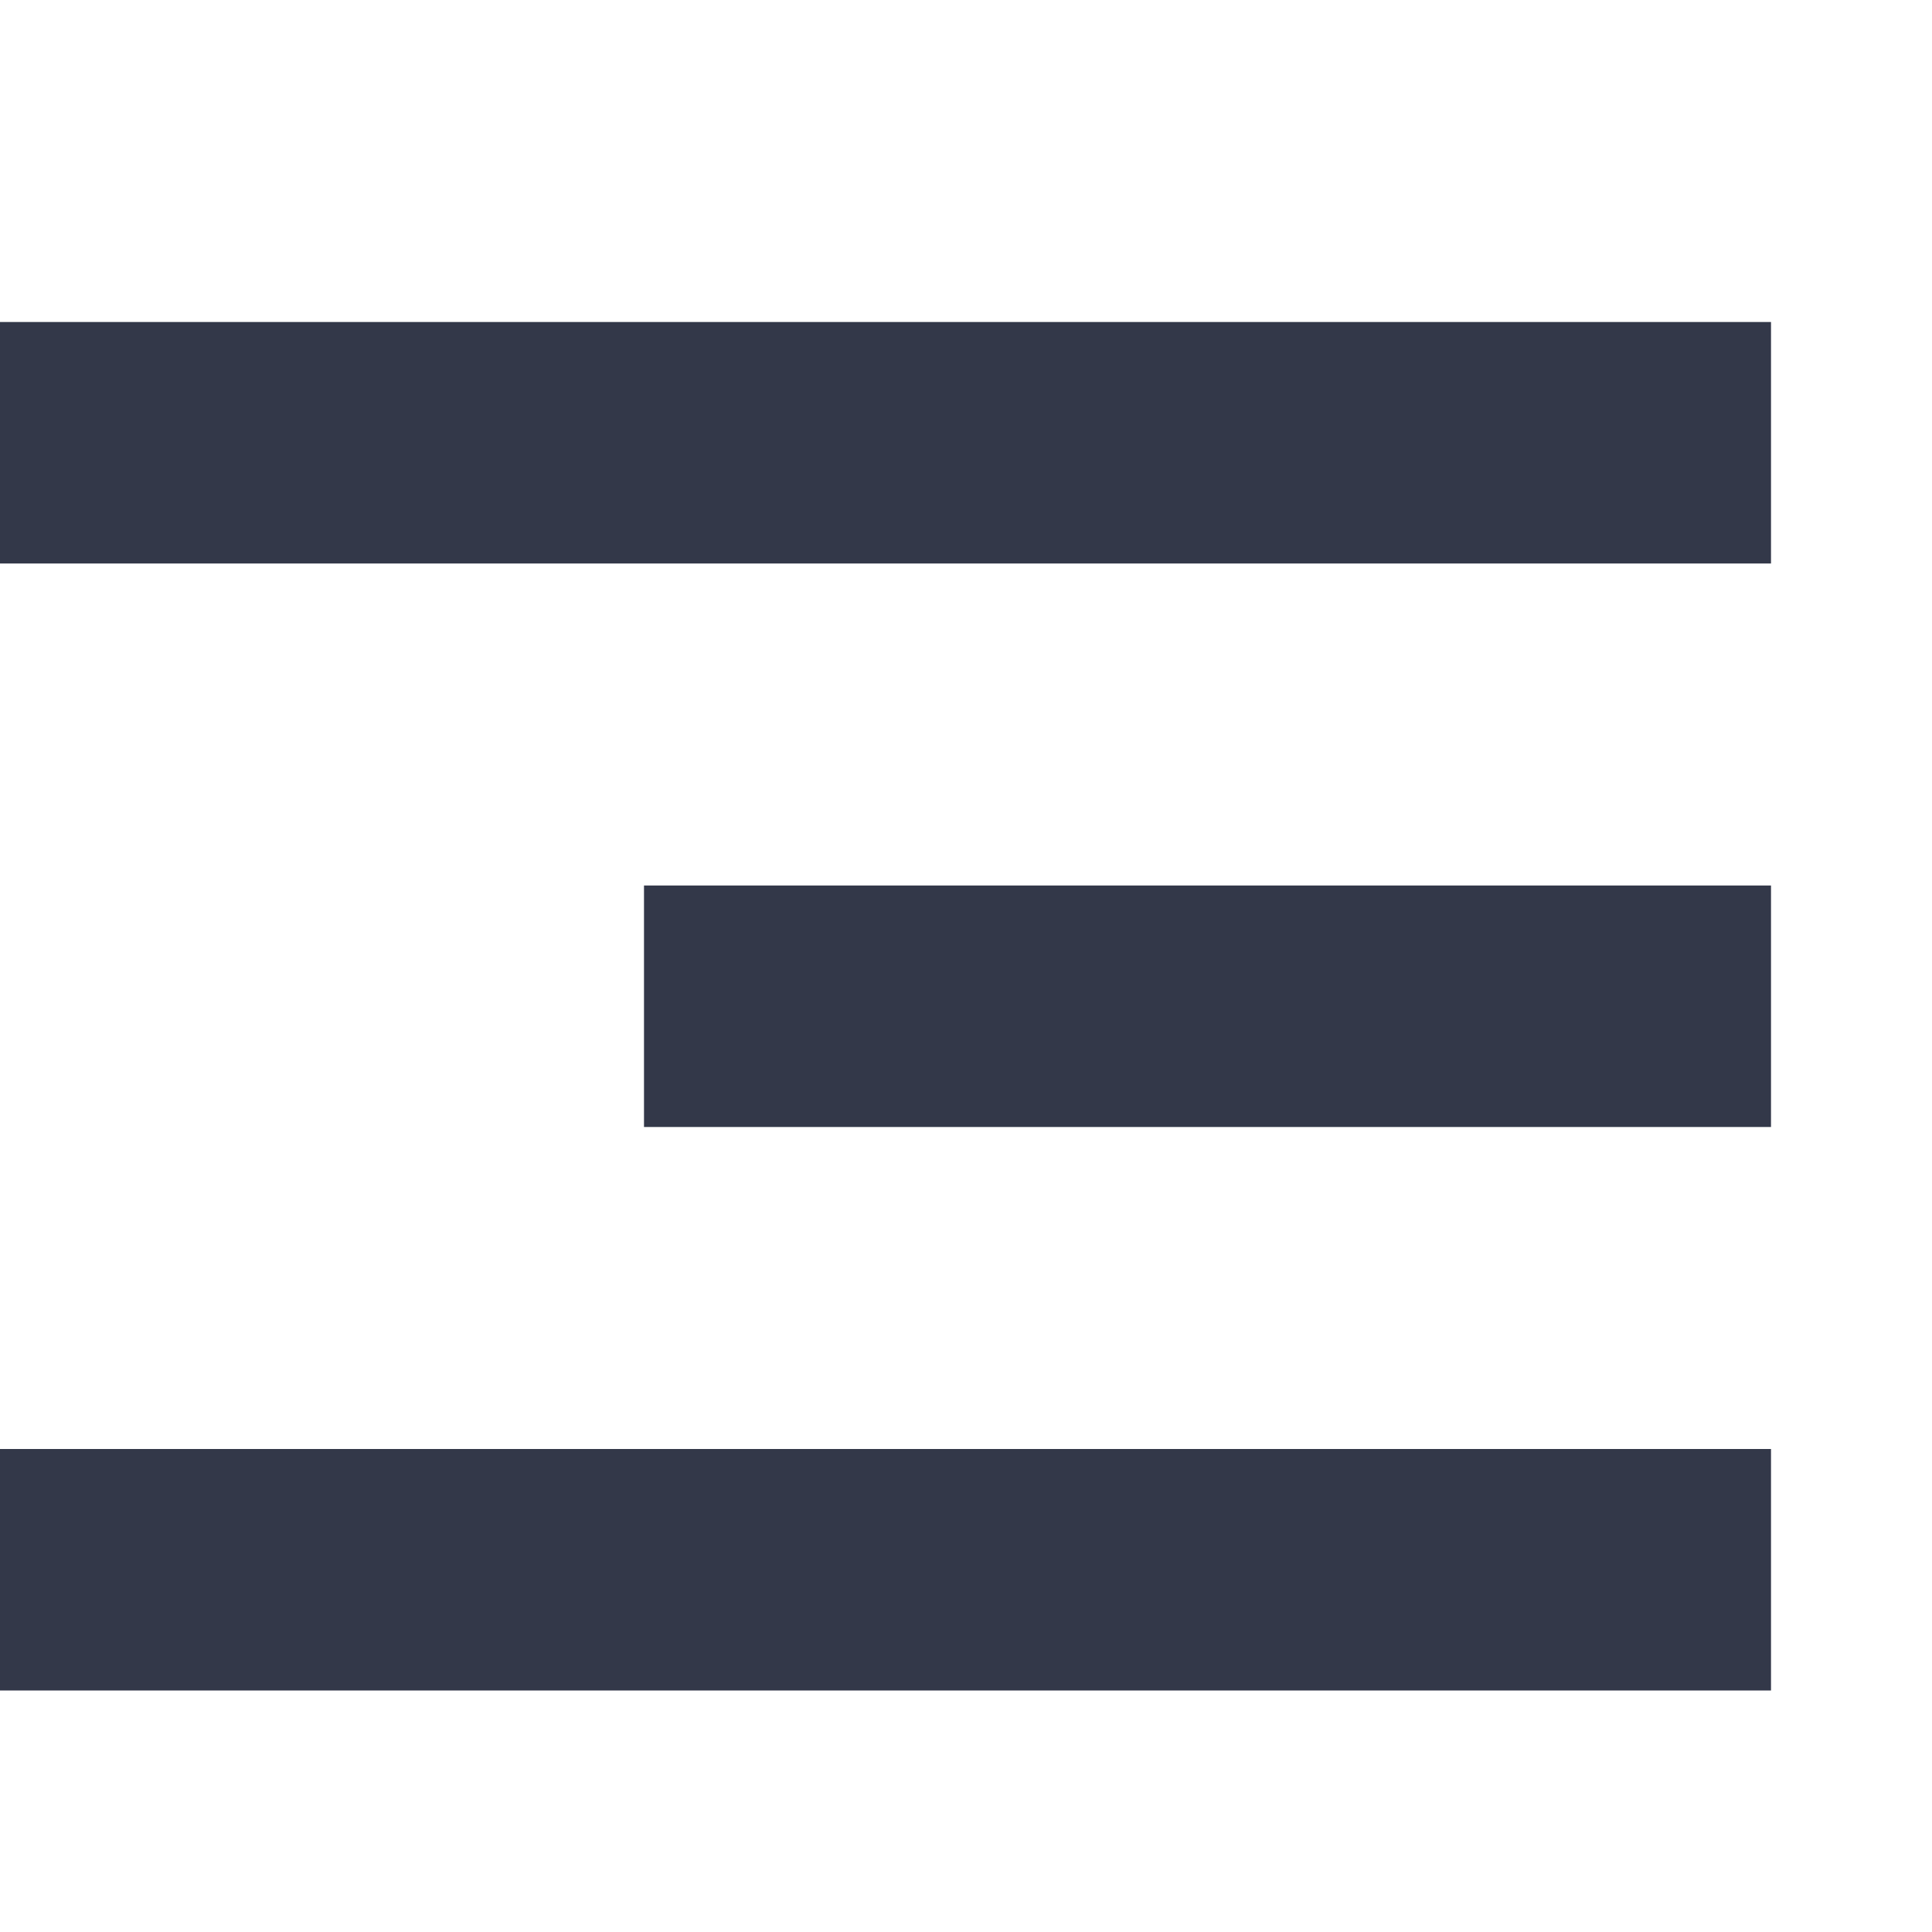 <svg width="24" height="24" viewBox="0 0 24 24" fill="none" xmlns="http://www.w3.org/2000/svg">
<rect y="4" width="22" height="3" fill="#333849"/>
<rect x="8" y="11" width="14" height="3" fill="#333849"/>
<rect y="18" width="22" height="3" fill="#333849"/>
</svg>
